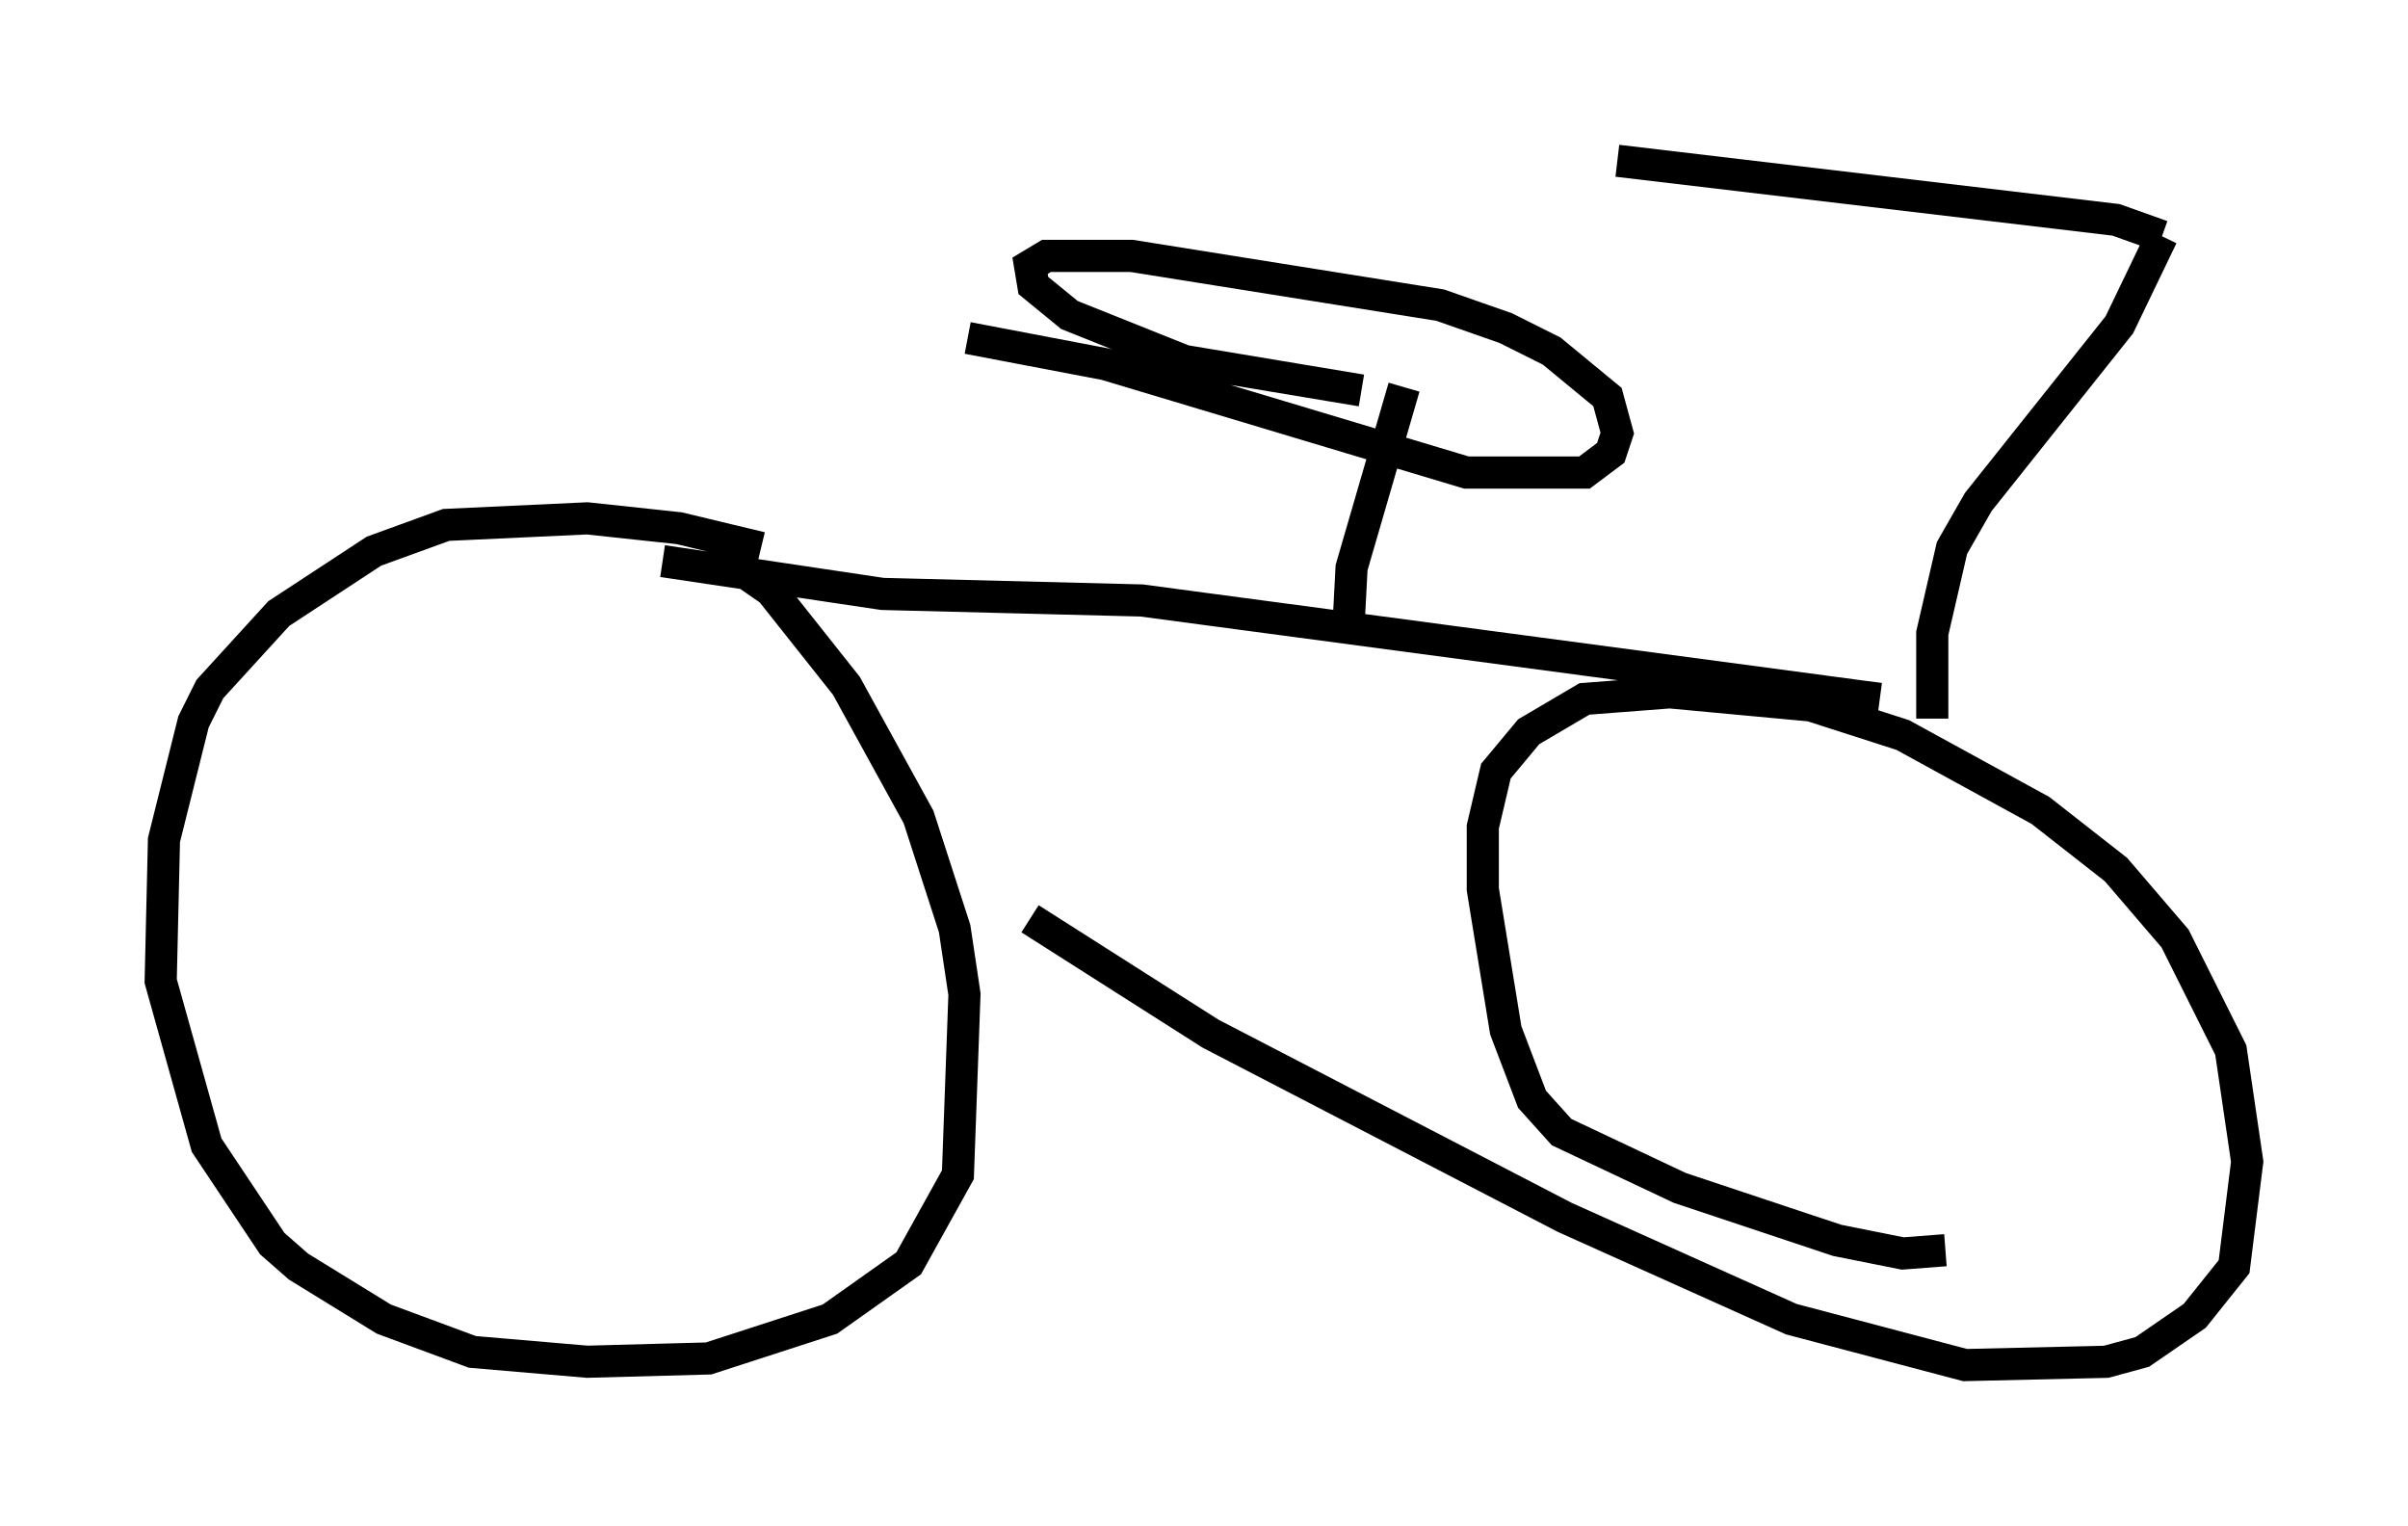 <?xml version="1.0" encoding="utf-8" ?>
<svg baseProfile="full" height="47.465" version="1.1" width="74.926" xmlns="http://www.w3.org/2000/svg" xmlns:ev="http://www.w3.org/2001/xml-events" xmlns:xlink="http://www.w3.org/1999/xlink"><defs /><rect fill="white" height="47.465" width="74.926" x="0" y="0" /><path d="M24.906, 17.658 m-1.225, -0.613 l-2.552, -0.613 -2.858, -0.306 l-4.39, 0.204 -2.246, 0.817 l-2.96, 1.94 -2.144, 2.348 l-0.51, 1.021 -0.919, 3.675 l-0.102, 4.39 1.429, 5.104 l2.042, 3.063 0.817, 0.715 l2.654, 1.633 2.756, 1.021 l3.573, 0.306 3.777, -0.102 l3.777, -1.225 2.45, -1.735 l1.531, -2.756 0.204, -5.615 l-0.306, -2.042 -1.123, -3.471 l-2.246, -4.083 -2.348, -2.96 l-1.327, -0.919 m37.873, 21.438 l-1.327, 0.102 -2.042, -0.408 l-4.9, -1.633 -3.675, -1.735 l-0.919, -1.021 -0.817, -2.144 l-0.715, -4.39 0.0, -1.94 l0.408, -1.735 1.021, -1.225 l1.735, -1.021 2.654, -0.204 l4.39, 0.408 2.858, 0.919 l4.288, 2.348 2.348, 1.838 l1.838, 2.144 1.735, 3.471 l0.51, 3.471 -0.408, 3.267 l-1.225, 1.531 -1.633, 1.123 l-1.123, 0.306 -4.39, 0.102 l-5.41, -1.429 -7.044, -3.165 l-11.025, -5.717 -5.615, -3.573 m-11.433, -11.127 l6.84, 1.021 8.065, 0.204 l22.969, 3.063 m-16.538, -2.144 l0.102, -1.94 1.633, -5.615 m16.436, 10.311 l0.0, -2.654 0.613, -2.654 l0.817, -1.429 4.39, -5.513 l1.327, -2.756 m0.0, 0.0 l-1.429, -0.51 -15.517, -1.838 m-7.963, 7.146 l-5.513, -0.919 -3.573, -1.429 l-1.123, -0.919 -0.102, -0.613 l0.51, -0.306 2.654, 0.0 l9.596, 1.531 2.042, 0.715 l1.429, 0.715 1.735, 1.429 l0.306, 1.123 -0.204, 0.613 l-0.817, 0.613 -3.675, 0.0 l-11.229, -3.369 -4.288, -0.817 " fill="none" stroke="black" stroke-width="1" /></svg>